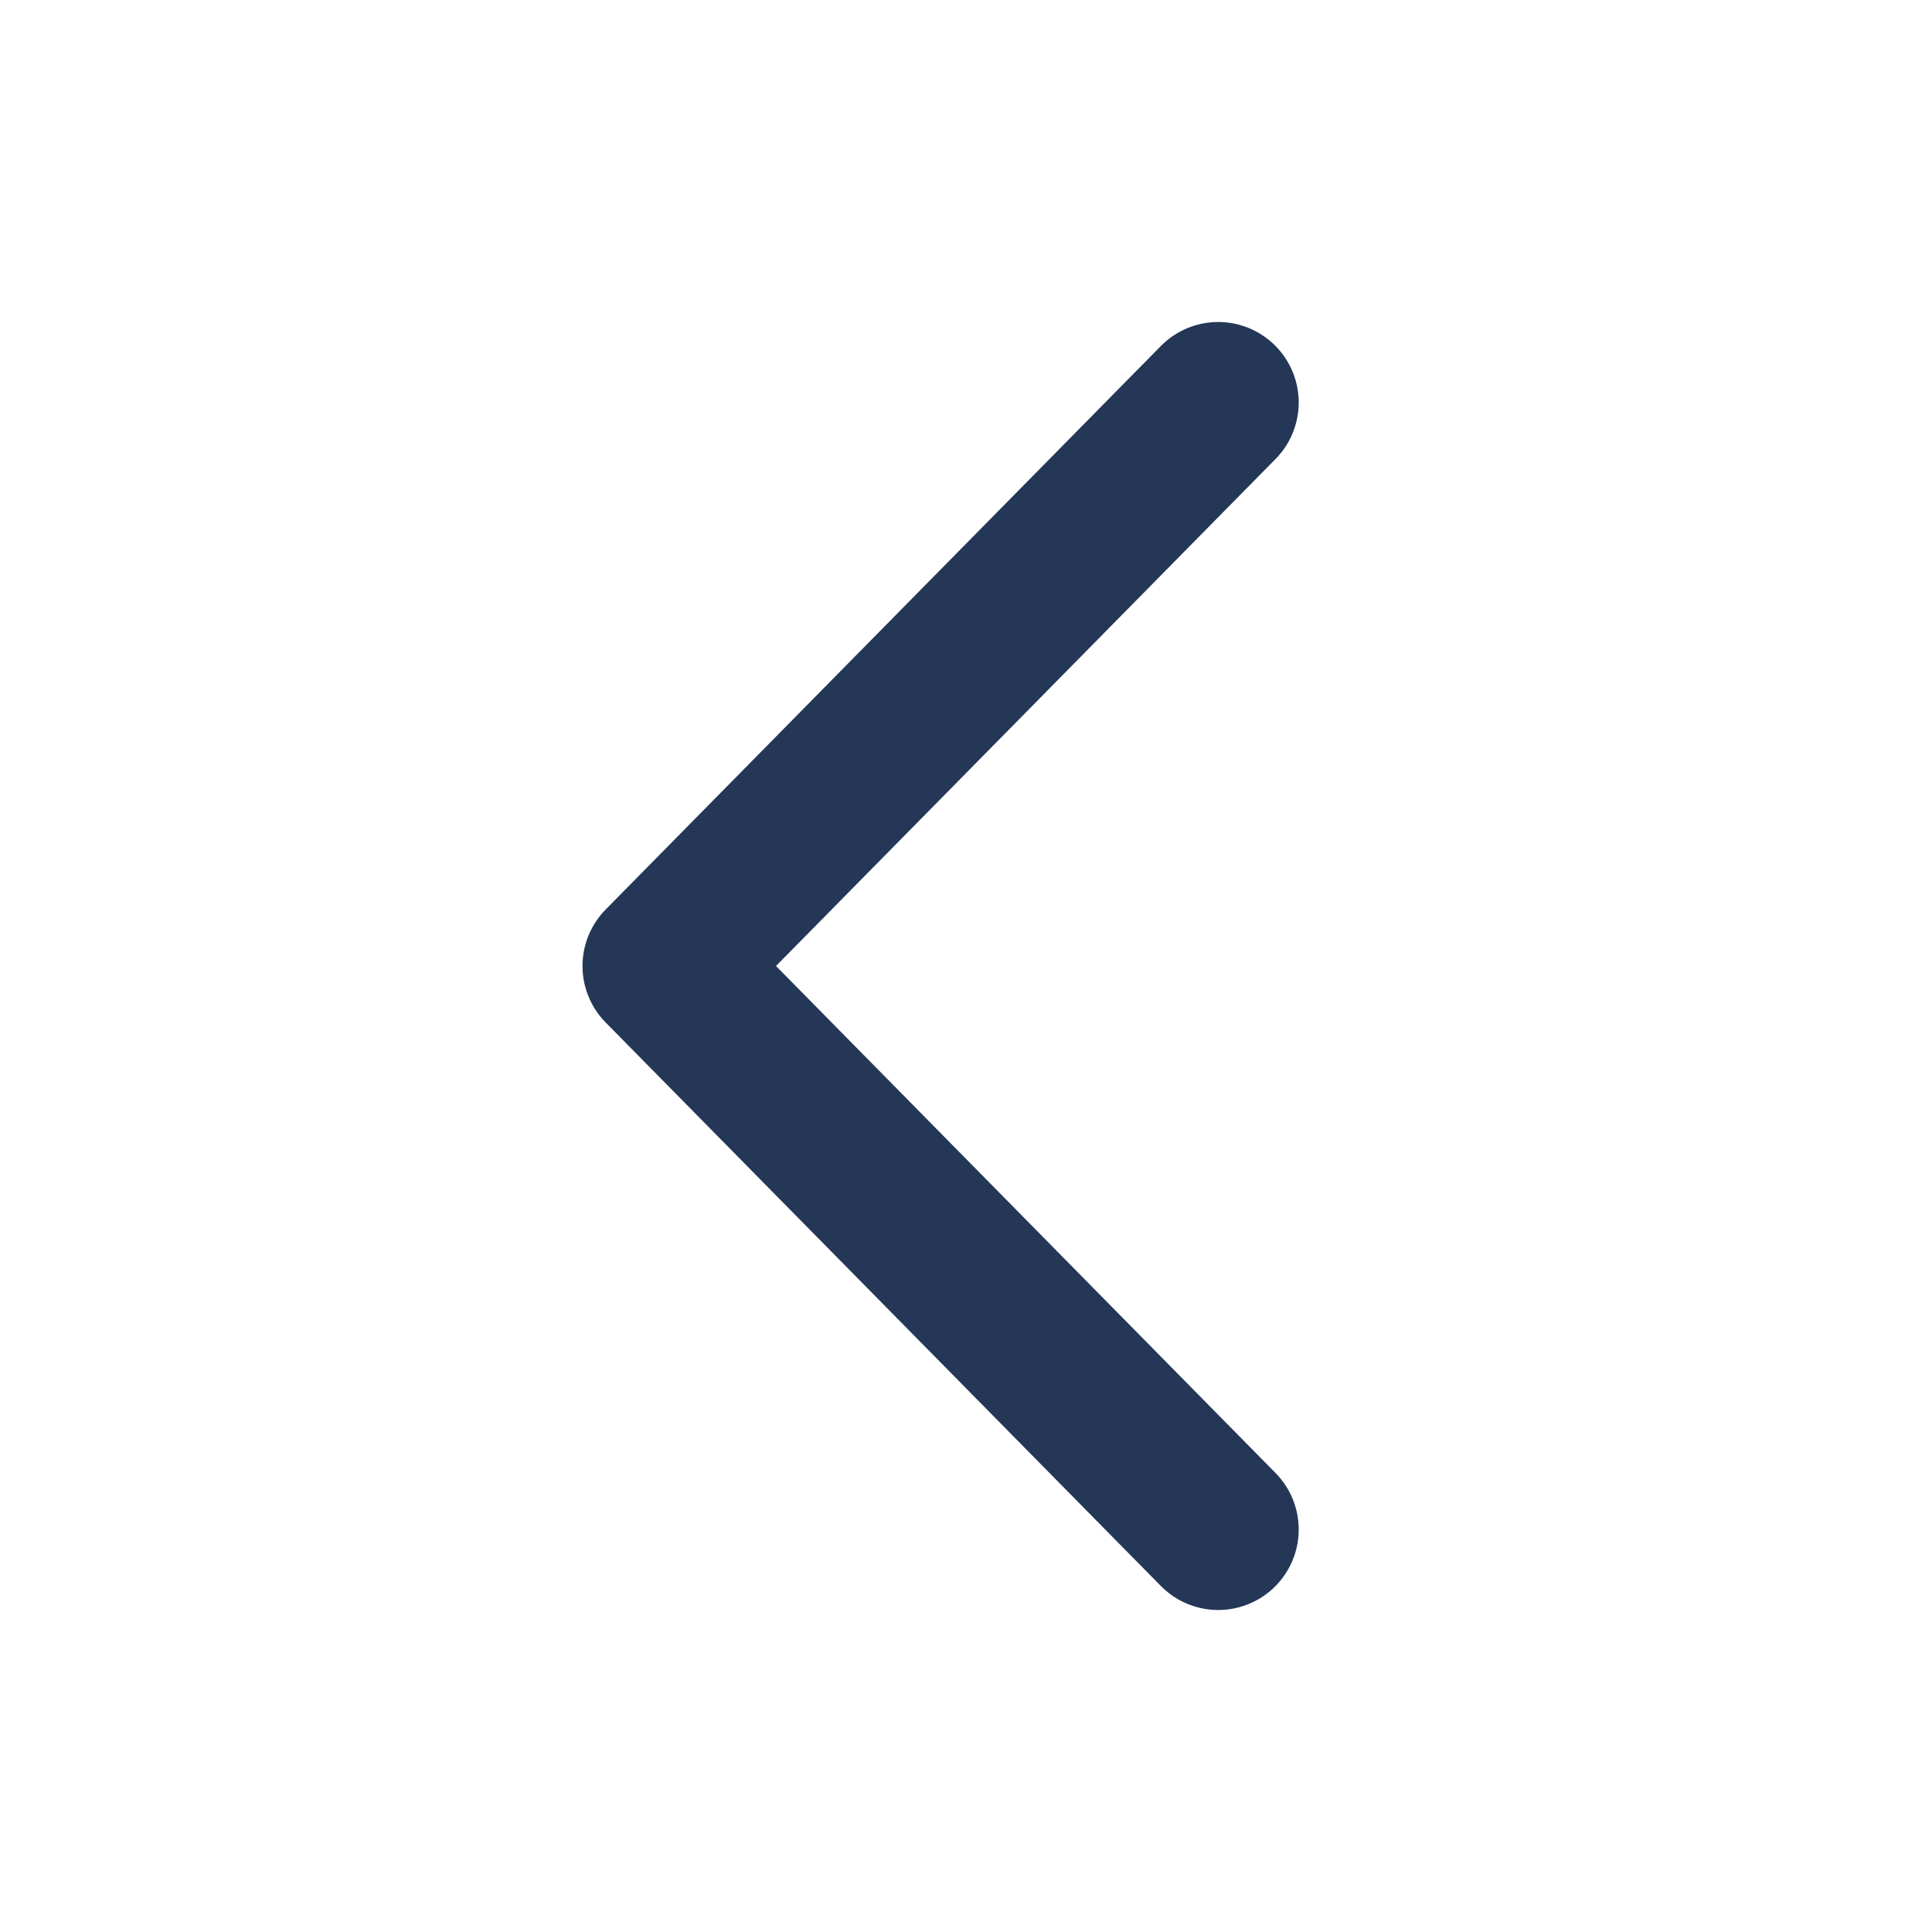 <svg width="24" height="24" viewBox="0 0 24 24" fill="none" xmlns="http://www.w3.org/2000/svg">
<path d="M15.133 19L8.236 12L15.133 5" stroke="#243757" stroke-width="2" stroke-linecap="round" stroke-linejoin="round"/>
</svg>
